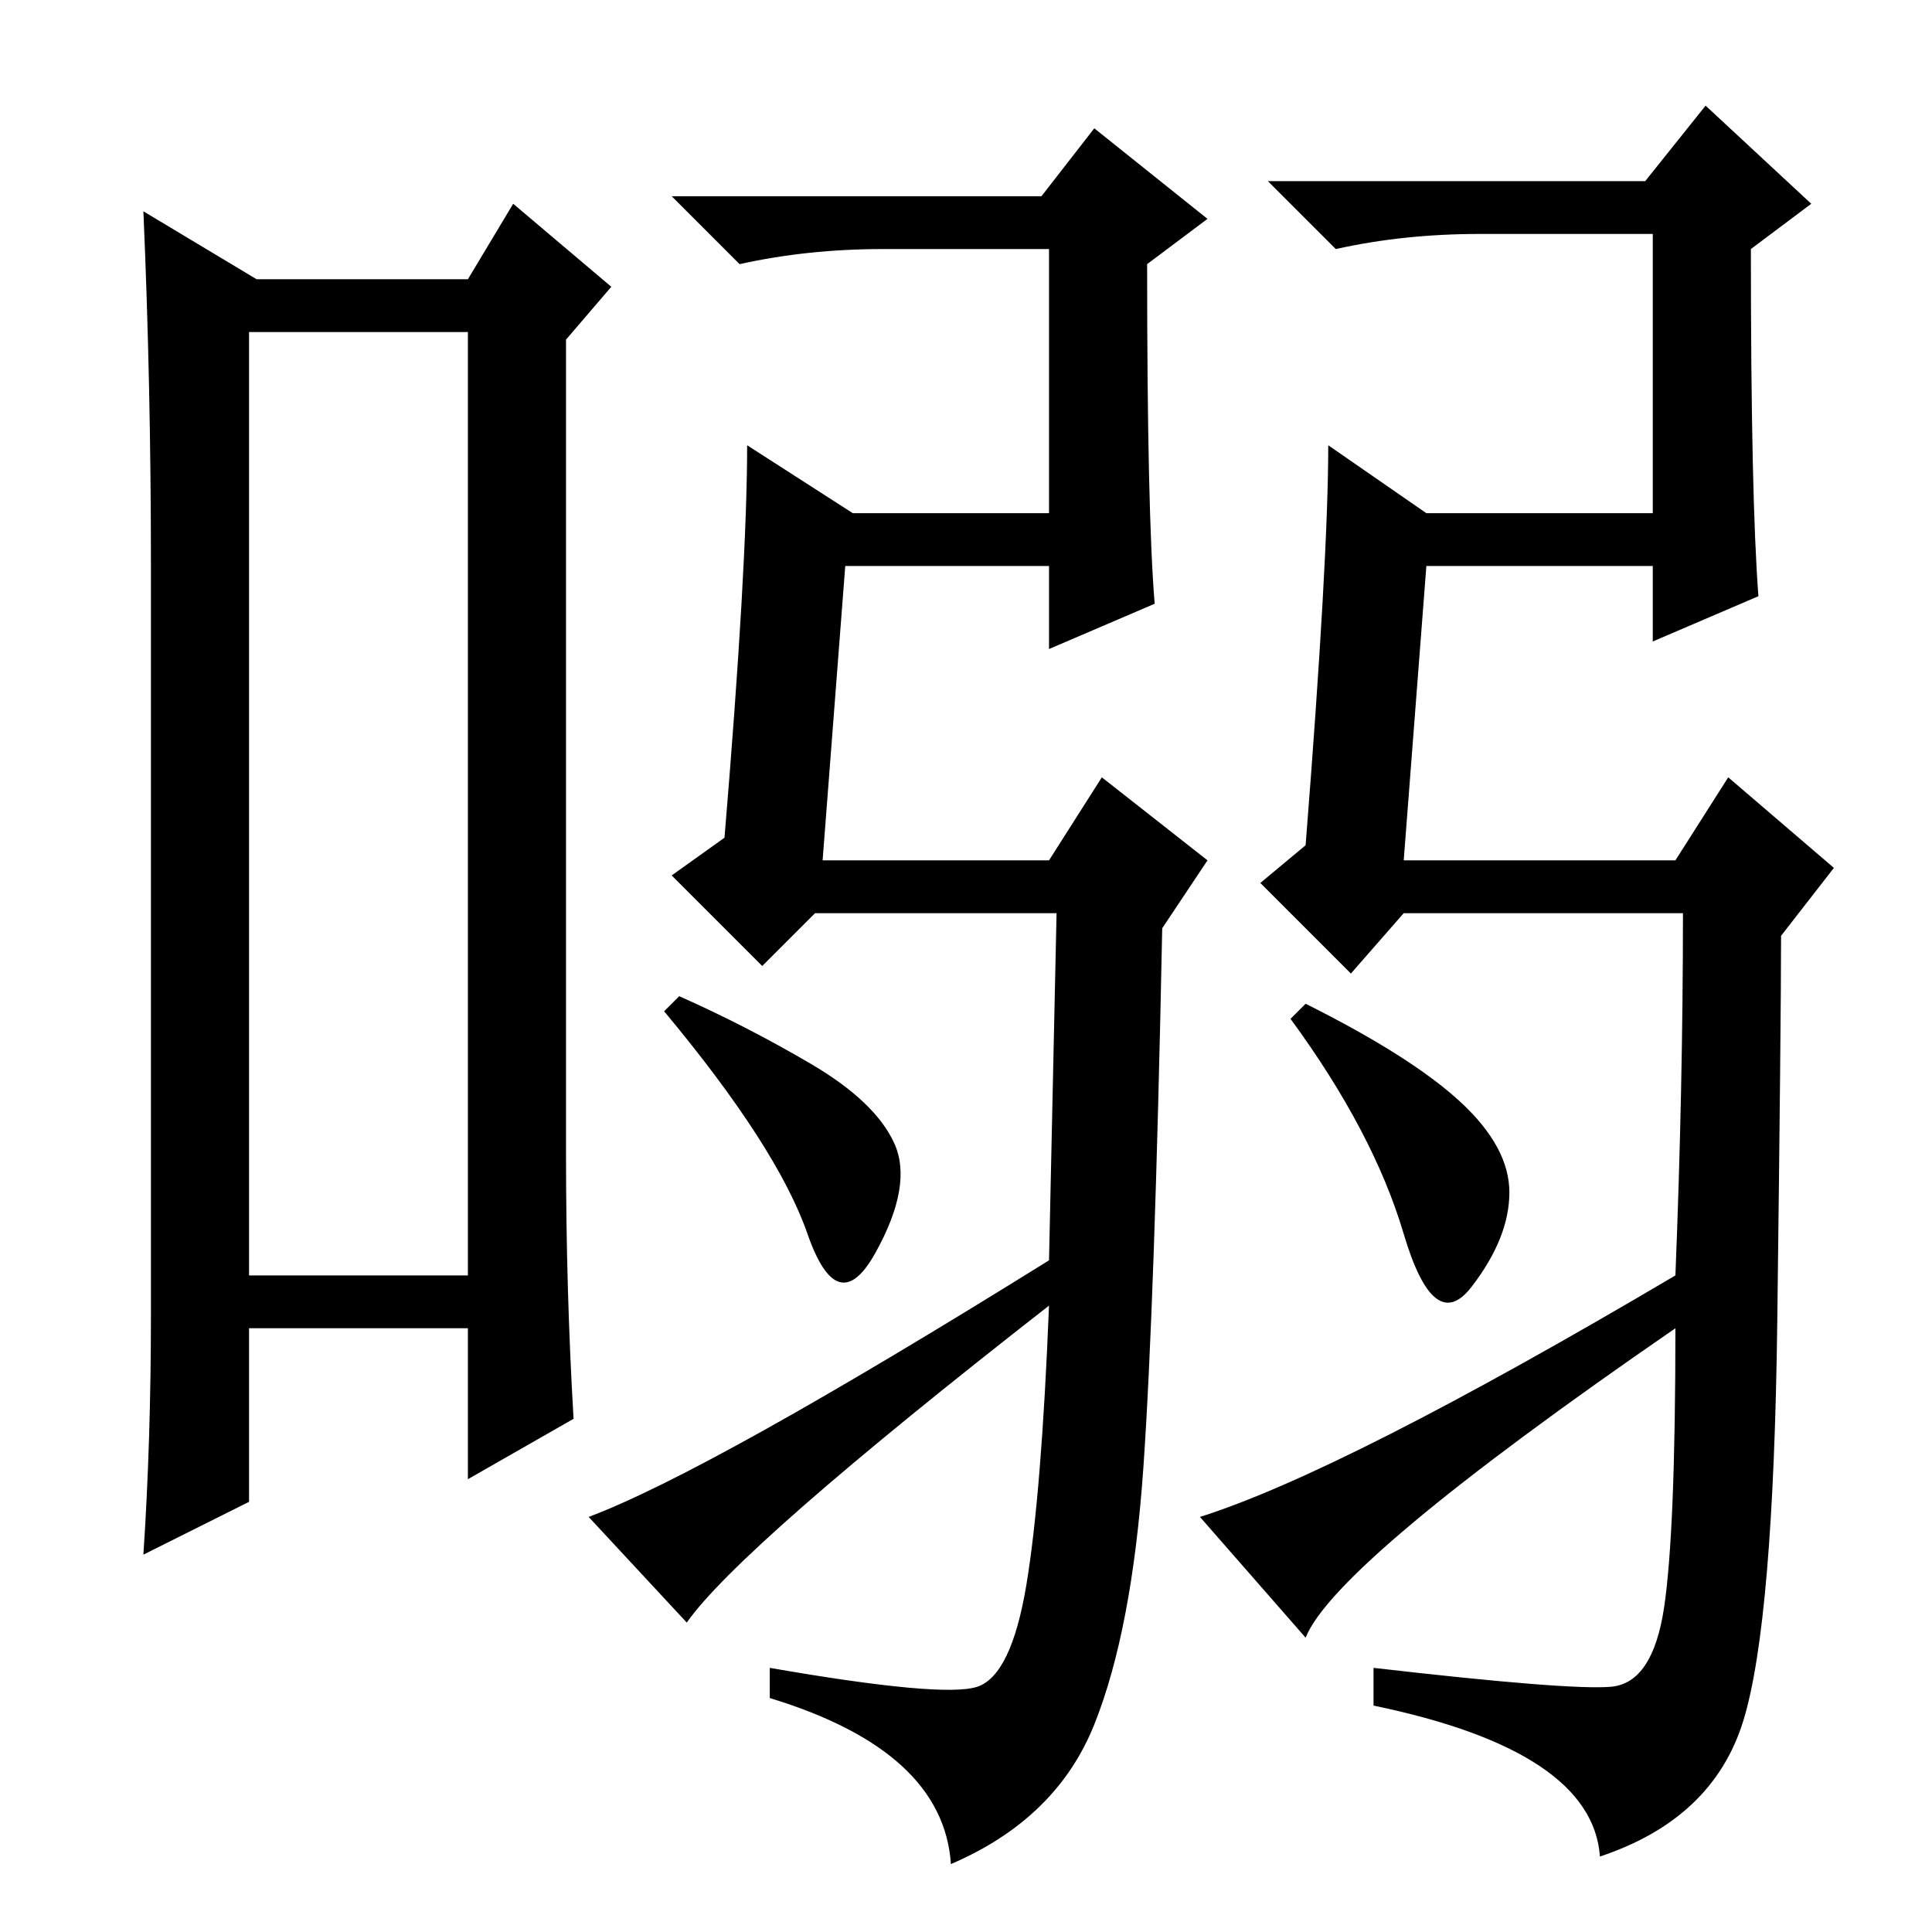 <?xml version="1.0" standalone="no"?>
<!DOCTYPE svg PUBLIC "-//W3C//DTD SVG 1.1//EN" "http://www.w3.org/Graphics/SVG/1.1/DTD/svg11.dtd" >
<svg xmlns="http://www.w3.org/2000/svg" xmlns:xlink="http://www.w3.org/1999/xlink" version="1.1" viewBox="0 -36 256 256">
  <g transform="matrix(1 0 0 -1 0 220)">
   <path fill="currentColor"
d="M33 212v-125h29v125h-29zM20 82v99q0 24 -1 47l15 -9h28l6 10l13 -11l-6 -7v-108q0 -18 1 -35l-14 -8v20h-29v-23l-14 -7q1 15 1 32zM153 176l-14 -6v11h-27l-3 -39h30l7 11l14 -11l-6 -9q-1 -50 -2.5 -71.5t-6.5 -34t-19 -18.5q-1 15 -24 22v4q23 -4 27.5 -2.5t6.5 13.5
t3 37q-41 -32 -48 -42l-13 14q16 6 61 34l1 46h-32l-7 -7l-12 12l7 5q3 36 3 52l14 -9h26v35h-22q-10 0 -19 -2l-9 9h49l7 9l15 -12l-8 -6q0 -33 1 -45zM213.5 32.5q5.5 0.5 7 10.5t1.5 37q-45 -31 -49 -41l-14 16q19 6 63 32q1 25 1 48h-37l-7 -8l-12 12l6 5q3 38 3 53
l13 -9h30v37h-23q-10 0 -19 -2l-9 9h50l8 10l14 -13l-8 -6q0 -33 1 -46l-14 -6v10h-30l-3 -39h36l7 11l14 -12l-7 -9q0 -11 -0.5 -51t-4.5 -53t-19 -18q-1 14 -30 20v5q26 -3 31.5 -2.5zM193.5 110q6.5 -6 6.5 -12t-5 -12.5t-9 7t-15 28.5l2 2q14 -7 20.5 -13zM107.5 115
q8.5 -5 11 -10.5t-2.5 -14.5t-9 2.5t-19 29.5l2 2q9 -4 17.5 -9z" />
  </g>

</svg>
